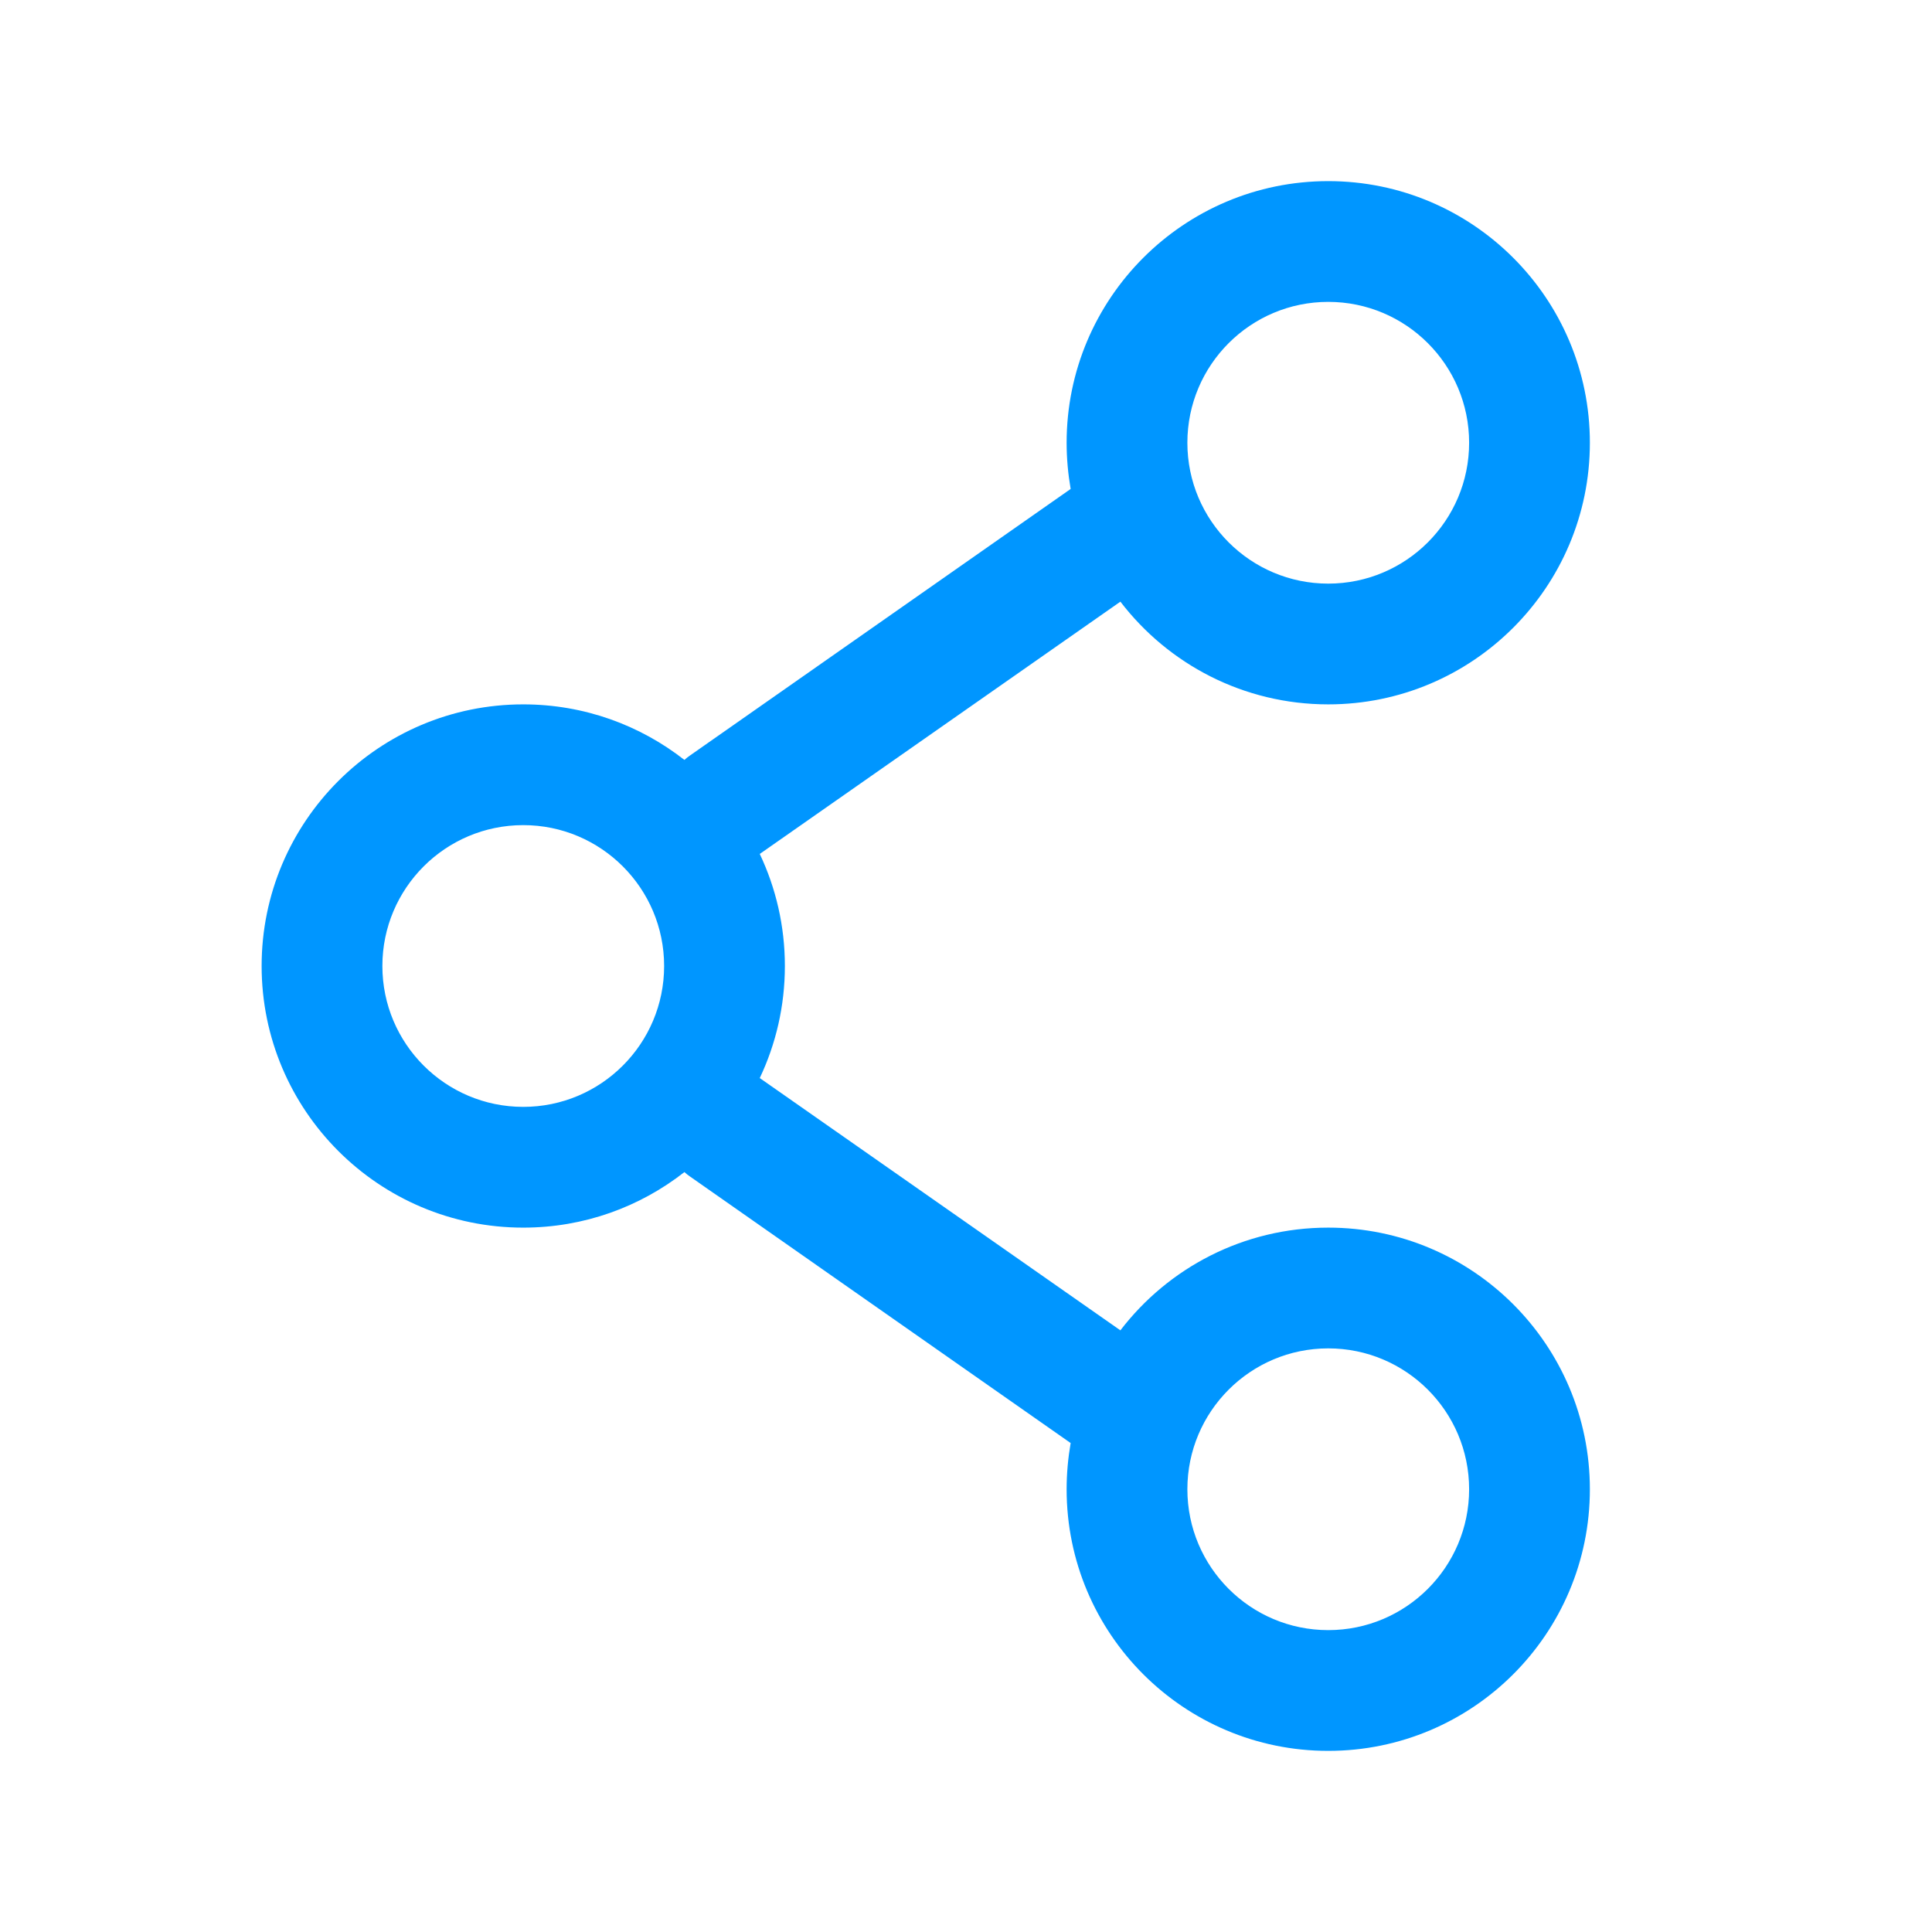 <svg width="12" height="12" viewBox="0 0 12 12" fill="none" xmlns="http://www.w3.org/2000/svg">
<path fill-rule="evenodd" clip-rule="evenodd" d="M8.25 1.125C7.353 1.125 6.625 1.853 6.625 2.75C6.625 2.848 6.634 2.944 6.65 3.037L4.285 4.693C4.273 4.701 4.262 4.71 4.251 4.72C3.975 4.504 3.628 4.375 3.25 4.375C2.353 4.375 1.625 5.103 1.625 6C1.625 6.897 2.353 7.625 3.25 7.625C3.628 7.625 3.975 7.496 4.251 7.28C4.262 7.29 4.273 7.299 4.285 7.307L6.65 8.963C6.634 9.056 6.625 9.152 6.625 9.25C6.625 10.148 7.353 10.875 8.25 10.875C9.147 10.875 9.875 10.148 9.875 9.25C9.875 8.353 9.147 7.625 8.25 7.625C7.724 7.625 7.256 7.875 6.959 8.263L4.719 6.696C4.819 6.485 4.875 6.249 4.875 6C4.875 5.751 4.819 5.515 4.719 5.304L6.959 3.737C7.256 4.125 7.724 4.375 8.25 4.375C9.147 4.375 9.875 3.647 9.875 2.75C9.875 1.853 9.147 1.125 8.25 1.125ZM7.375 2.75C7.375 2.267 7.767 1.875 8.25 1.875C8.733 1.875 9.125 2.267 9.125 2.75C9.125 3.233 8.733 3.625 8.25 3.625C7.767 3.625 7.375 3.233 7.375 2.75ZM3.25 5.125C2.767 5.125 2.375 5.517 2.375 6C2.375 6.483 2.767 6.875 3.25 6.875C3.733 6.875 4.125 6.483 4.125 6C4.125 5.517 3.733 5.125 3.25 5.125ZM8.25 8.375C7.767 8.375 7.375 8.767 7.375 9.25C7.375 9.733 7.767 10.125 8.25 10.125C8.733 10.125 9.125 9.733 9.125 9.25C9.125 8.767 8.733 8.375 8.25 8.375Z" fill="#0096FF"/>
</svg>
